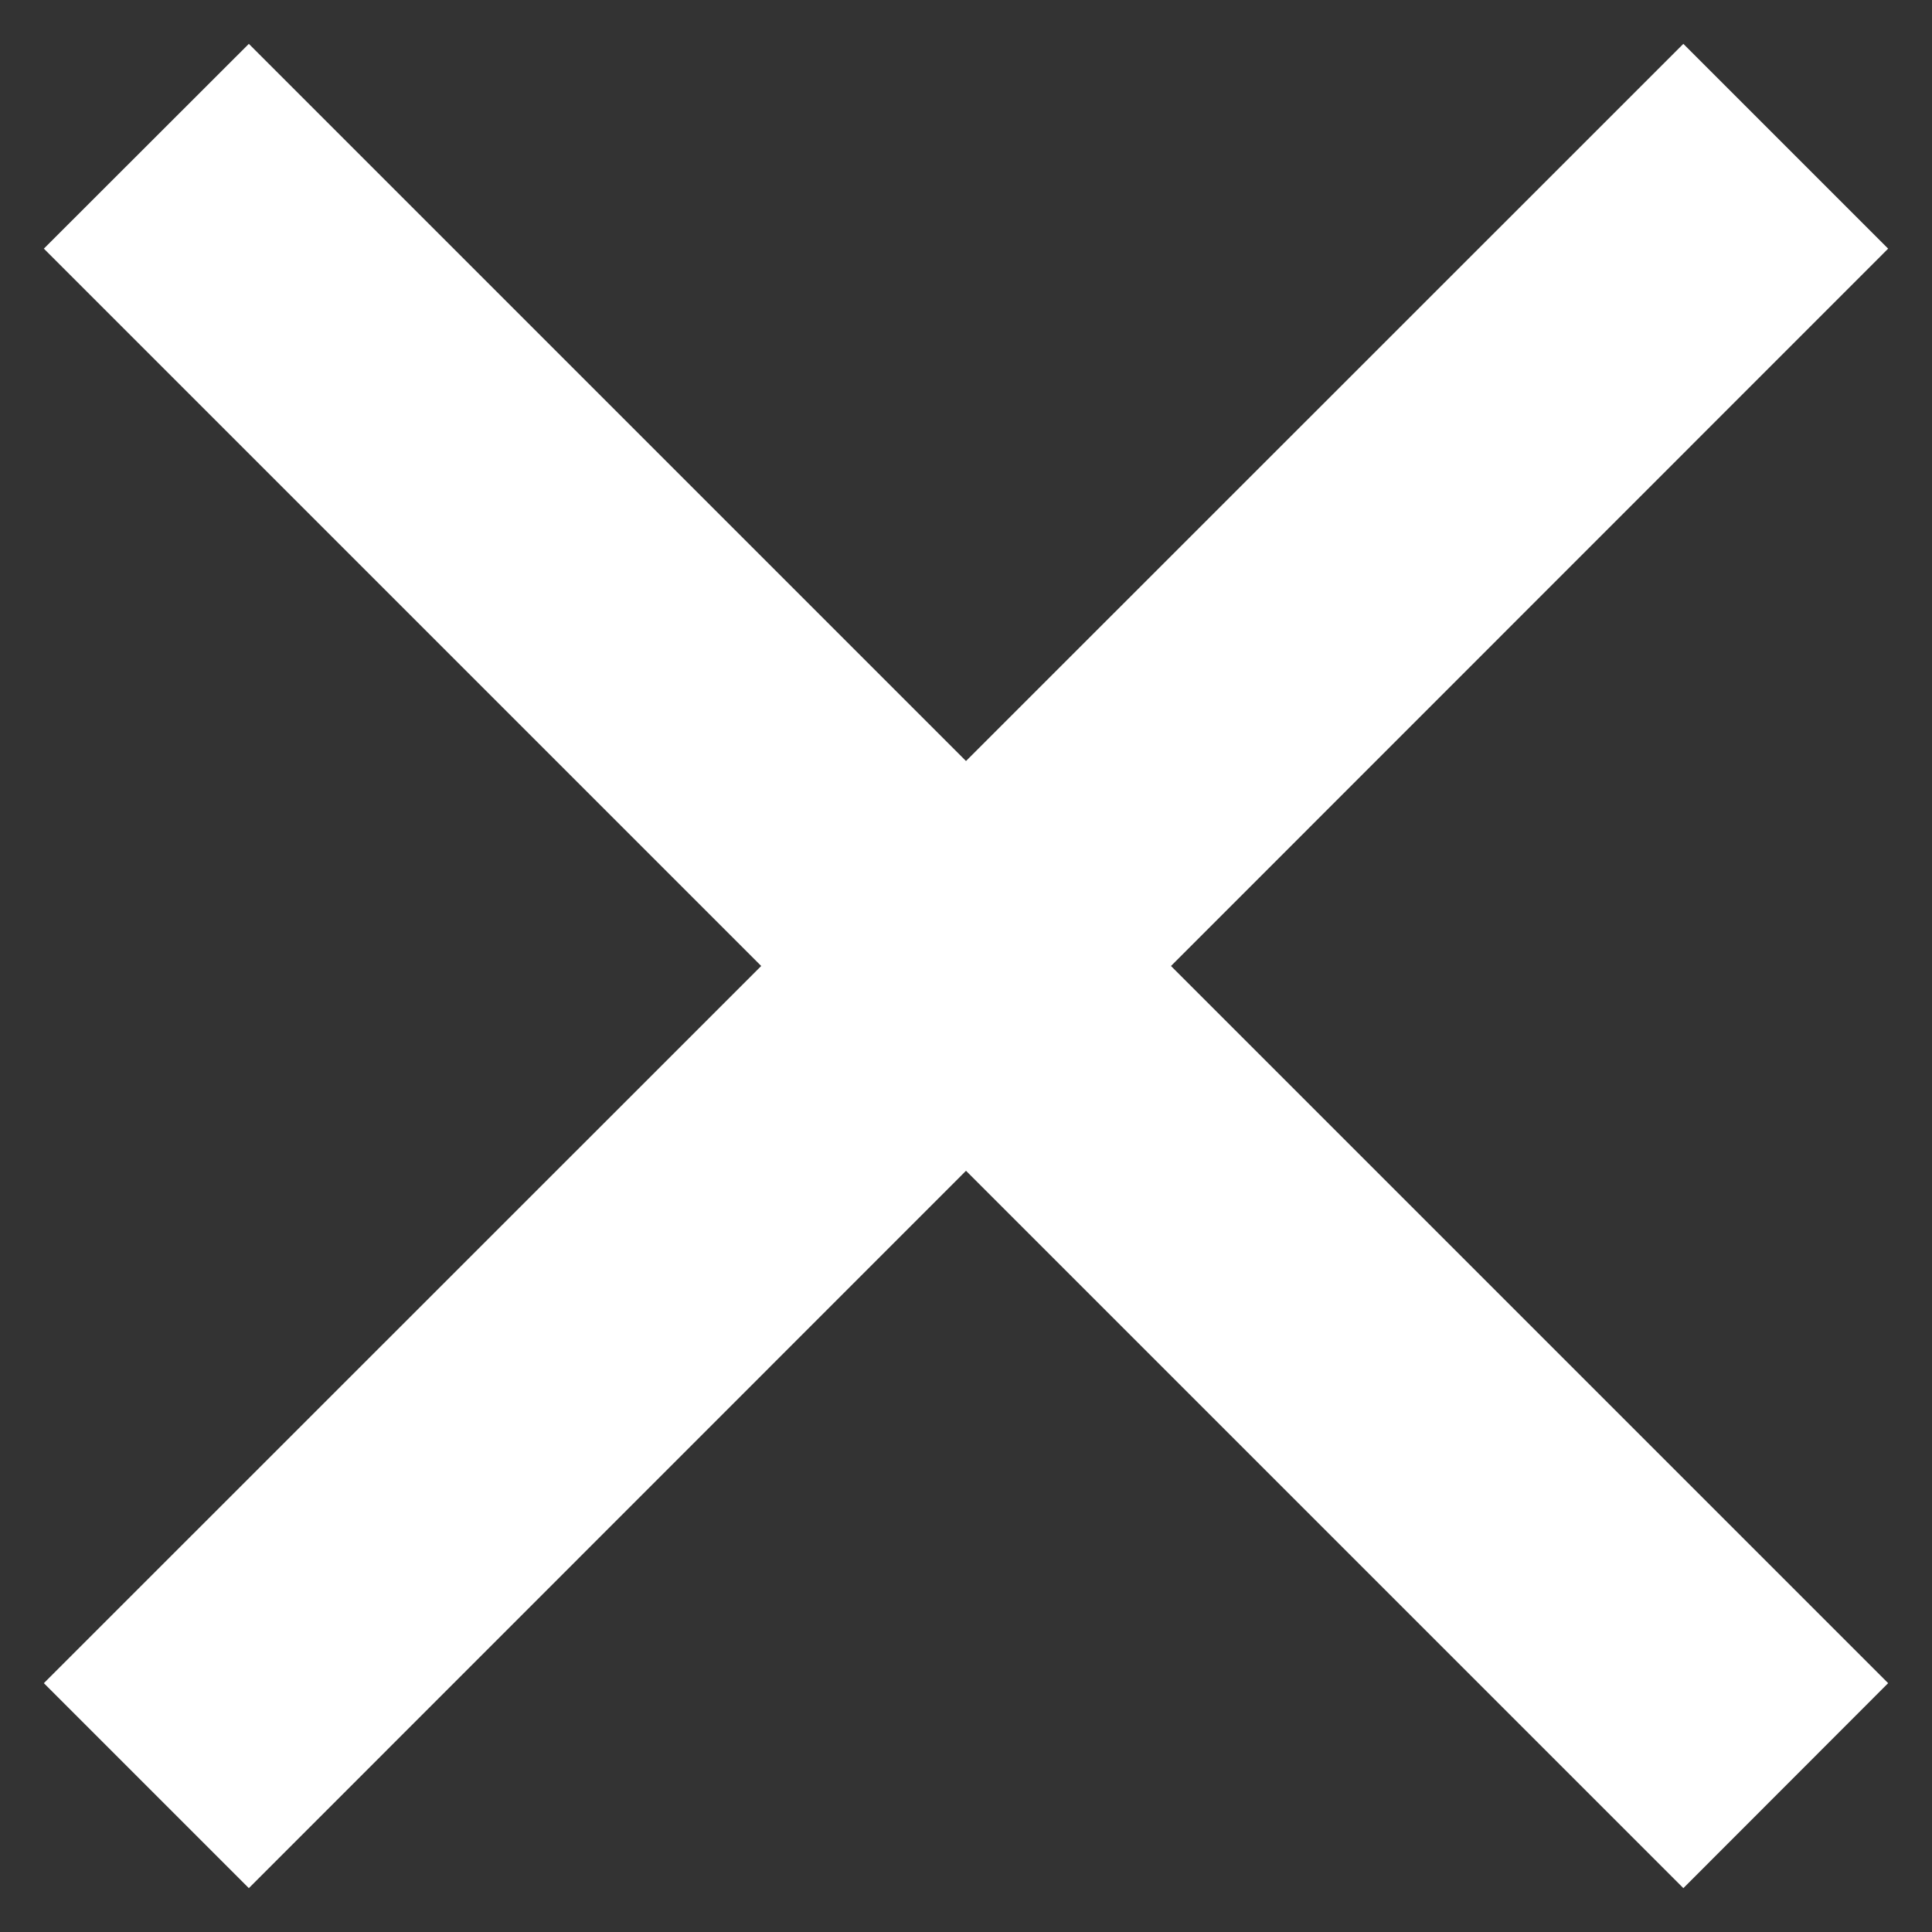 <svg width="10" height="10" viewBox="0 0 10 10" fill="none" xmlns="http://www.w3.org/2000/svg">
<rect x="0" y="0" width="10" height="10" fill="#333333" stroke="none"/>
<path d="M5 3.939L8.713 0.227L9.773 1.287L6.061 5L9.773 8.712L8.713 9.773L5 6.06L1.288 9.773L0.227 8.712L3.94 5L0.227 1.287L1.288 0.227L5 3.939Z" fill="white"/>
</svg>
